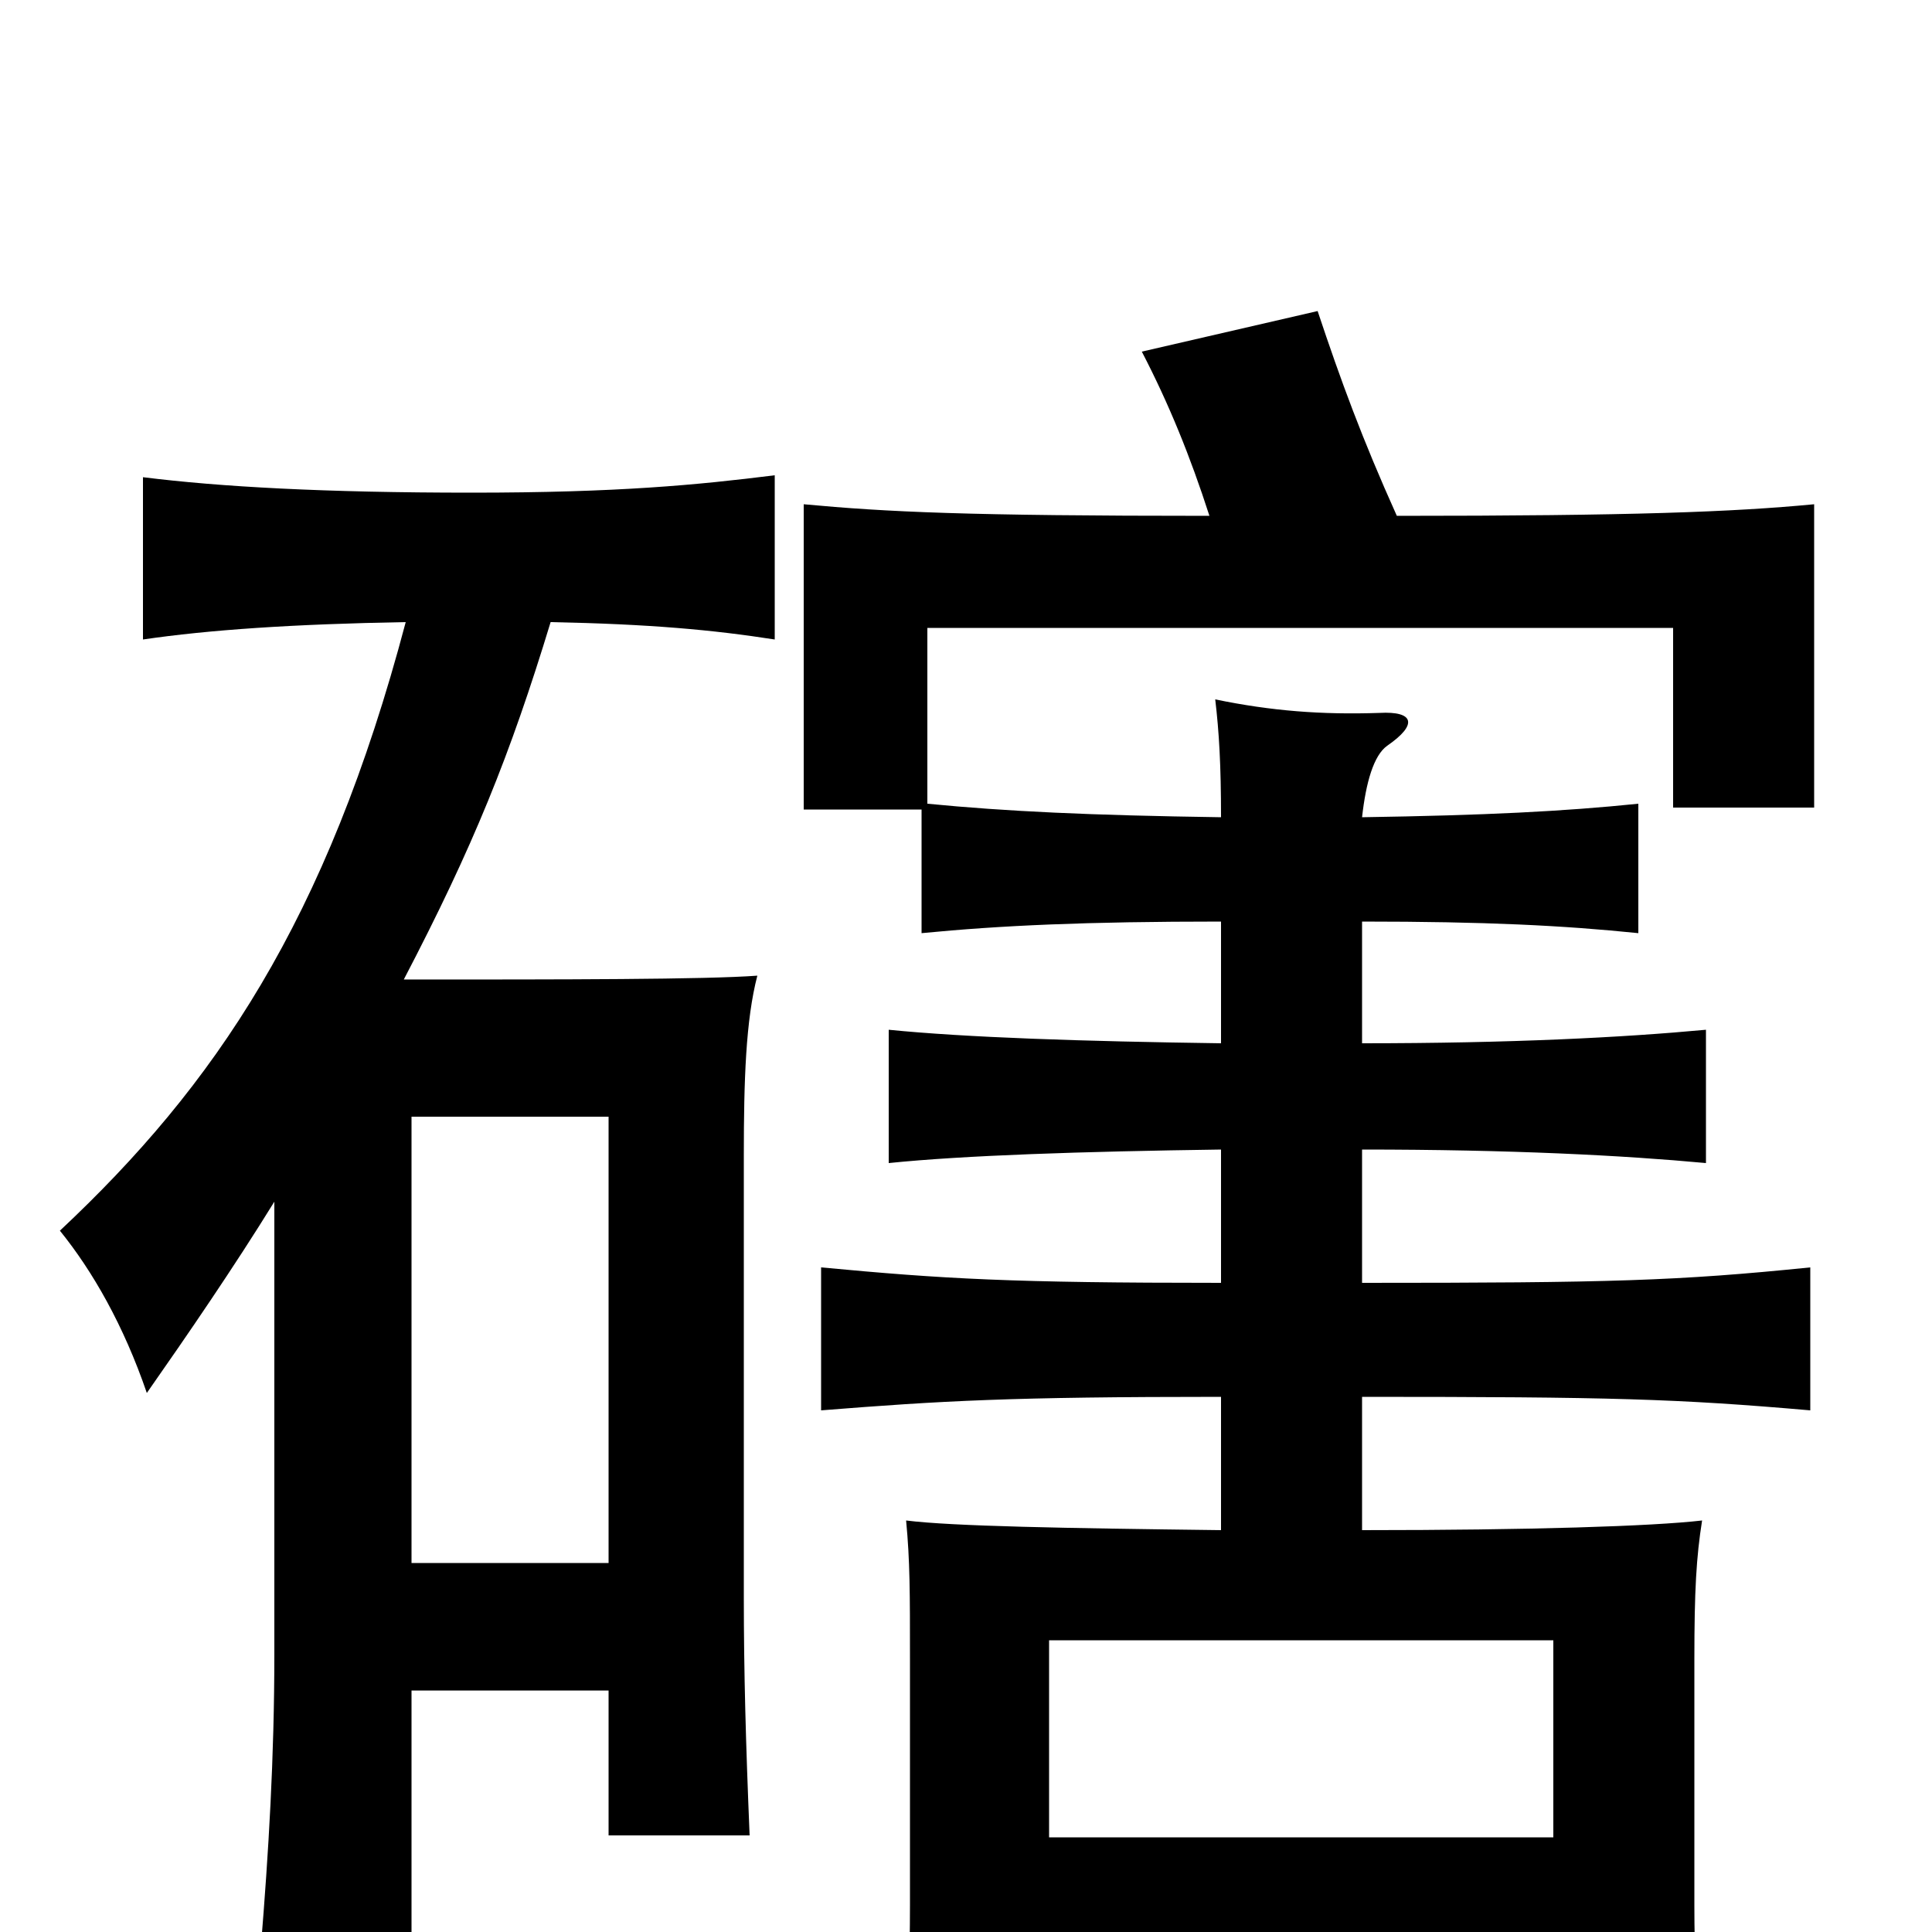 <svg xmlns="http://www.w3.org/2000/svg" viewBox="0 -1000 1000 1000">
	<path fill="#000000" d="M804 -49H543V-151H804ZM315 -191H213V-422H315ZM210 -678C169 -523 111 -438 31 -363C48 -342 64 -314 76 -279C97 -309 121 -344 142 -378V-144C142 -90 139 -41 135 8H213V-125H315V-50H388C386 -98 385 -135 385 -173V-402C385 -441 386 -472 392 -495C365 -493 292 -493 209 -493C245 -562 264 -609 285 -678C336 -677 369 -674 401 -669V-754C361 -749 320 -745 244 -745C168 -745 114 -748 74 -753V-669C108 -674 152 -677 210 -678ZM626 -733C500 -733 459 -735 416 -739V-581H477V-517C518 -521 562 -523 632 -523V-460C560 -461 500 -463 460 -467V-398C499 -402 560 -404 632 -405V-336C523 -336 489 -338 425 -344V-270C488 -275 523 -277 632 -277V-208C551 -209 493 -210 469 -213C471 -192 471 -176 471 -141V-14C471 14 470 37 468 66H543V10H804V58H881C878 34 877 12 877 -14V-141C877 -177 878 -194 881 -213C855 -210 792 -208 705 -208V-277C834 -277 868 -276 937 -270V-344C868 -337 834 -336 705 -336V-405C782 -405 840 -402 883 -398V-467C840 -463 782 -460 705 -460V-523C769 -523 809 -521 848 -517V-584C809 -580 769 -578 705 -577C707 -595 711 -609 718 -614C734 -625 732 -632 714 -631C684 -630 658 -632 629 -638C631 -621 632 -604 632 -577C564 -578 521 -580 480 -584V-675H866V-582H939V-739C897 -735 845 -733 723 -733C705 -773 694 -803 682 -839L591 -818C605 -791 616 -764 626 -733Z"/>
</svg>